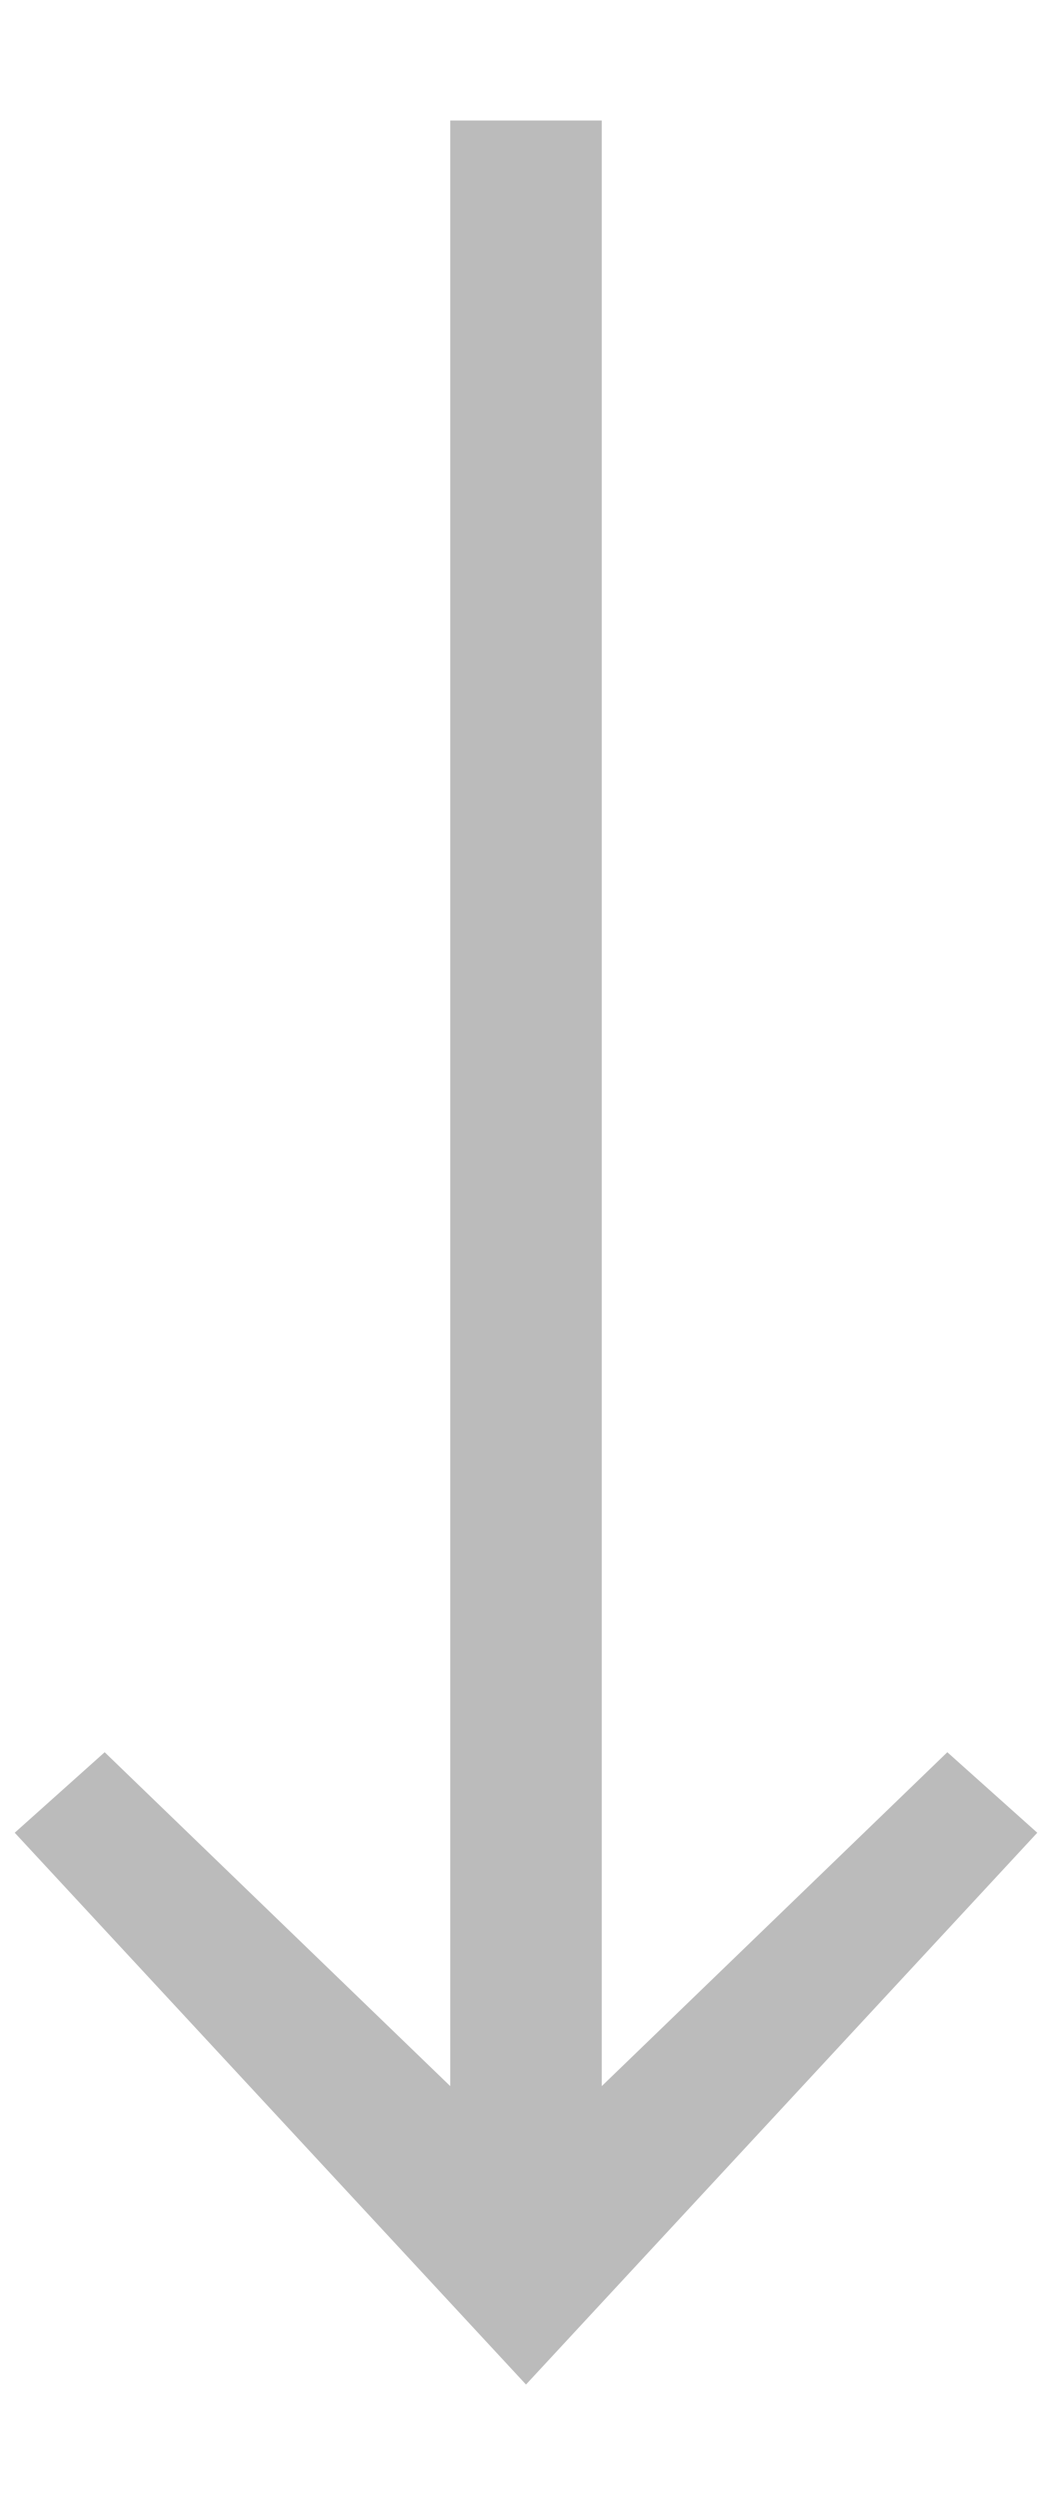 <svg width="8" height="19" viewBox="0 0 8 19" fill="none" xmlns="http://www.w3.org/2000/svg">
<path d="M3.424 0.916V15.856L0.796 13.318L0.112 13.93L4 18.124L7.888 13.93L7.204 13.318L4.576 15.856V0.916H3.424Z" fill="#BBBBBB"/>
</svg>
